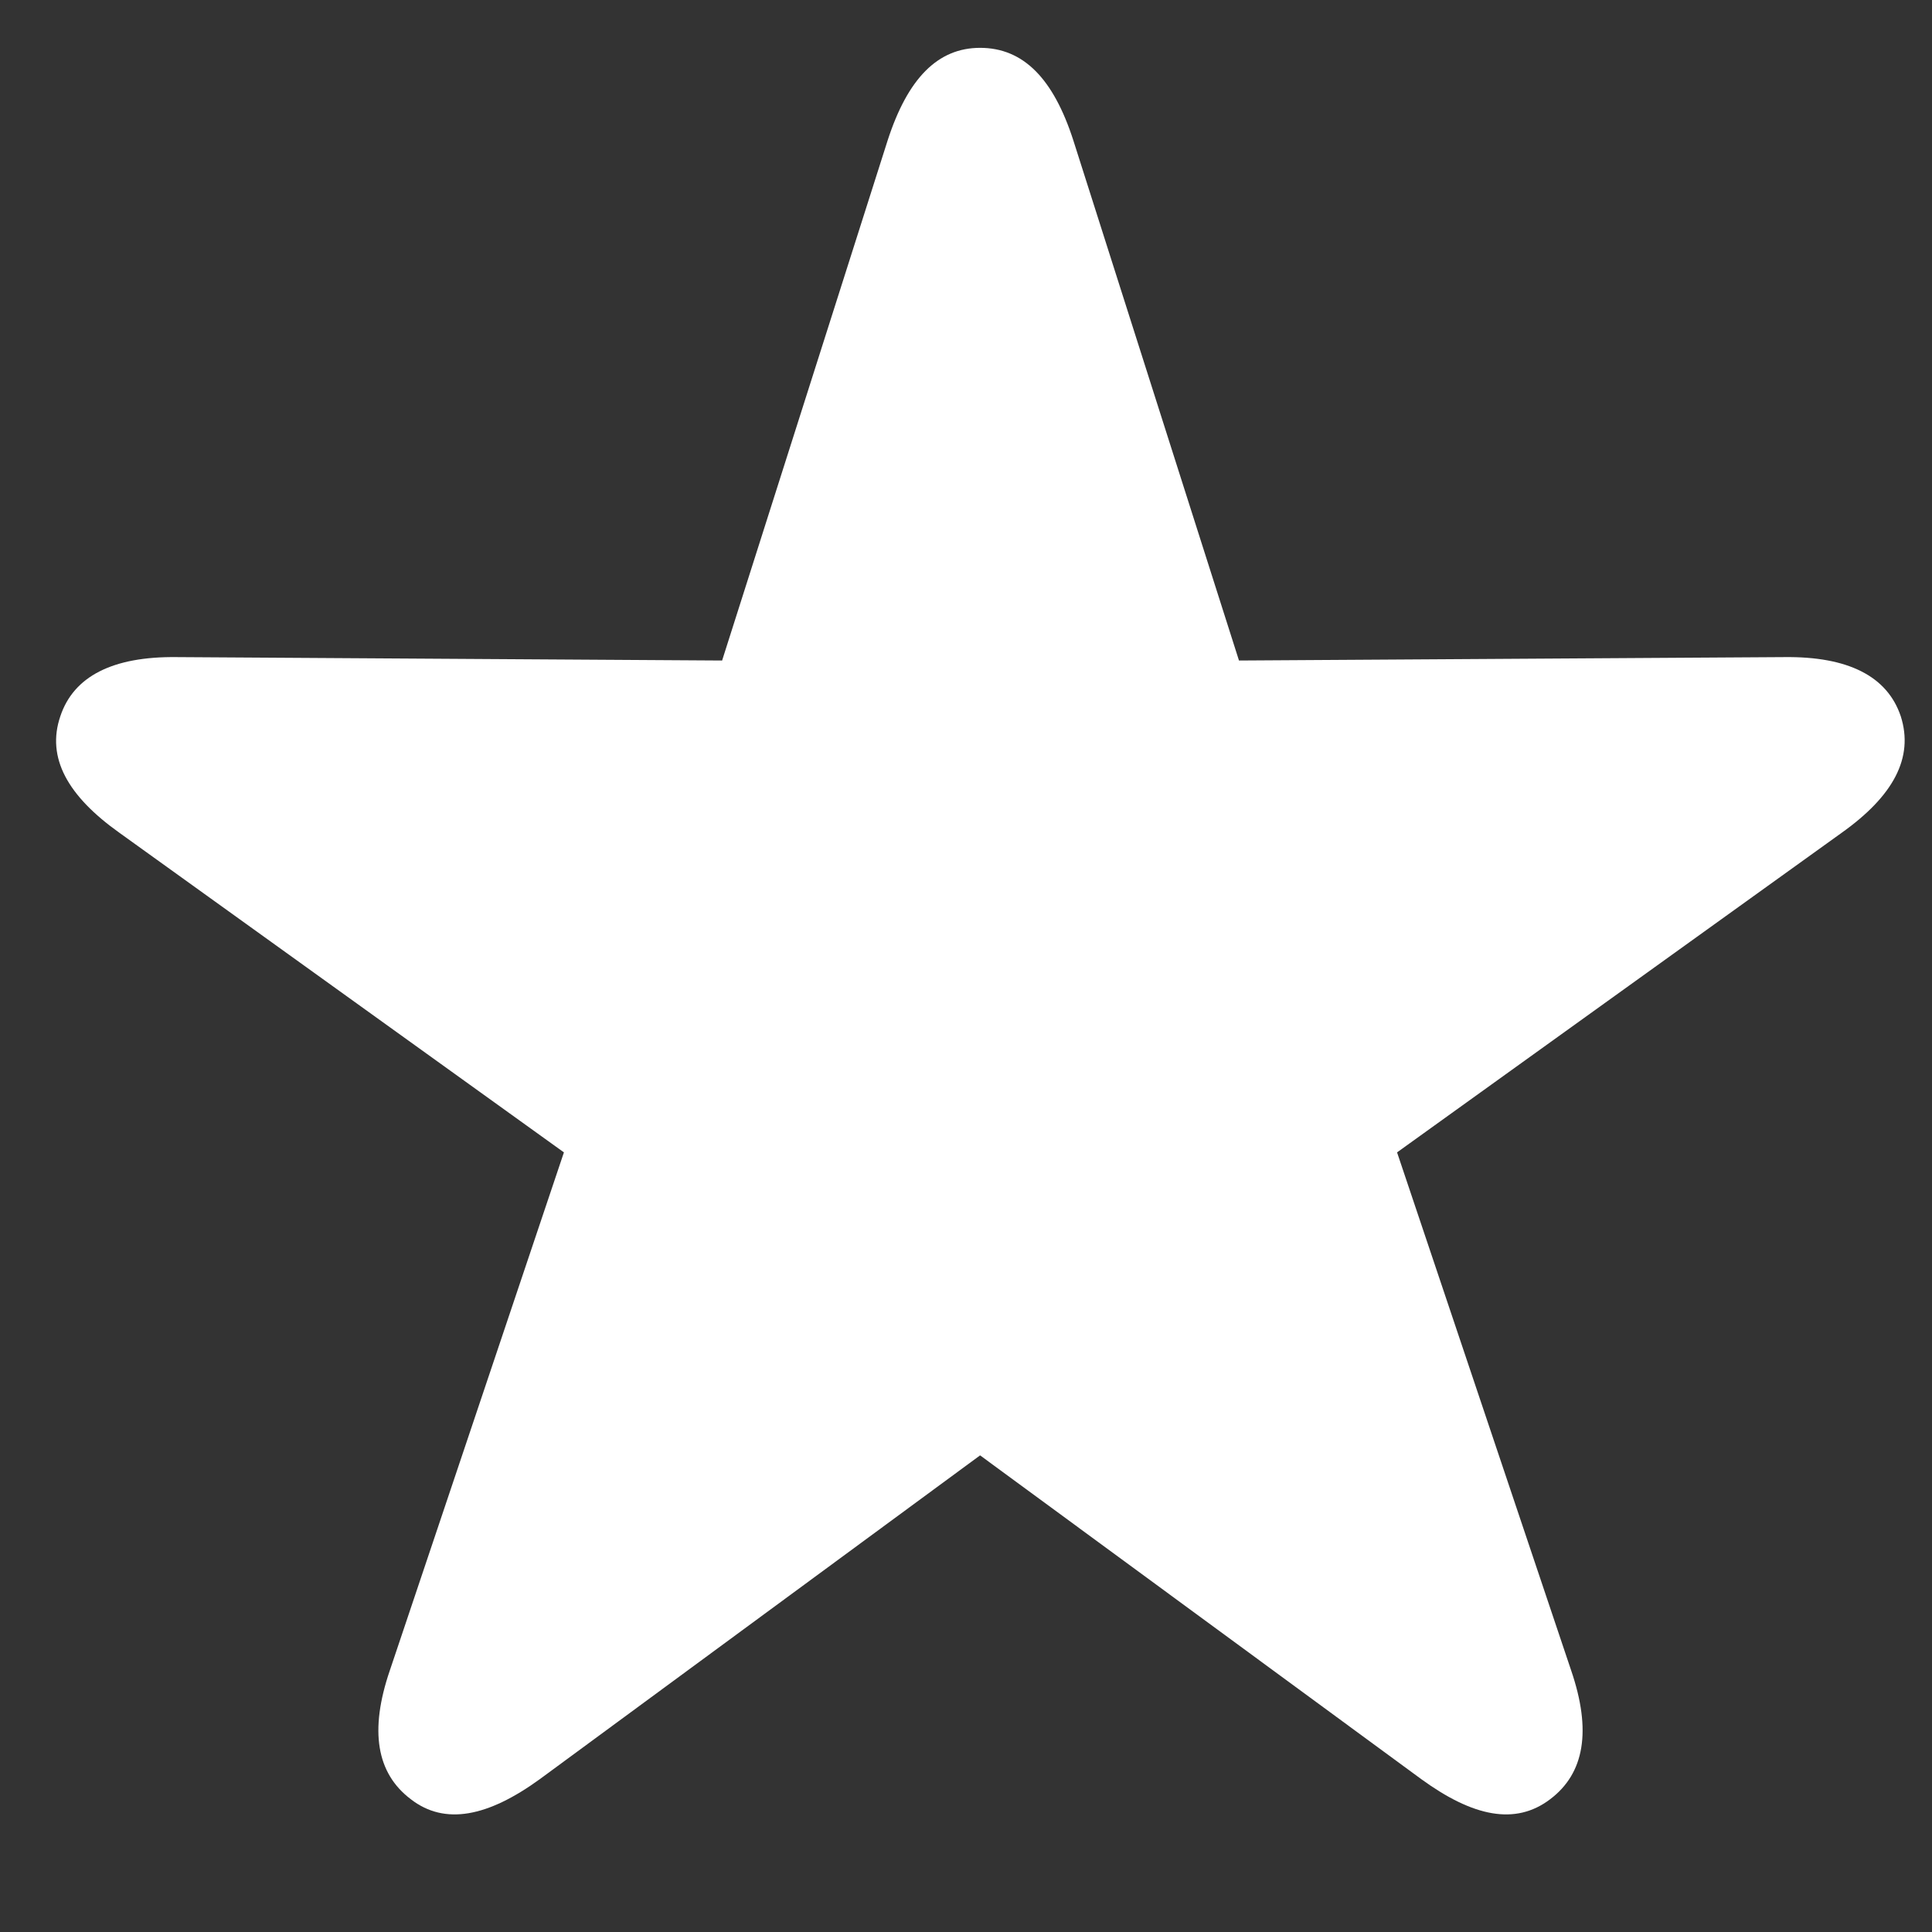 <svg width="17" height="17" viewBox="0 0 17 17" fill="none" xmlns="http://www.w3.org/2000/svg">
<rect x="0" y="0" width="17" height="17" fill="#333333" stroke="none"/>
<path d="M3.614 15.831C3.915 16.065 4.295 15.985 4.75 15.655L8.624 12.806L12.506 15.655C12.96 15.985 13.334 16.065 13.641 15.831C13.941 15.604 14.007 15.23 13.824 14.696L12.293 10.14L16.205 7.328C16.659 7.005 16.842 6.668 16.725 6.302C16.607 5.951 16.263 5.775 15.699 5.782L10.902 5.812L9.444 1.234C9.269 0.692 9.005 0.421 8.624 0.421C8.25 0.421 7.987 0.692 7.811 1.234L6.354 5.812L1.556 5.782C0.992 5.775 0.648 5.951 0.531 6.302C0.406 6.668 0.597 7.005 1.051 7.328L4.962 10.14L3.431 14.696C3.248 15.23 3.314 15.604 3.614 15.831Z" fill="white"/>
</svg>
